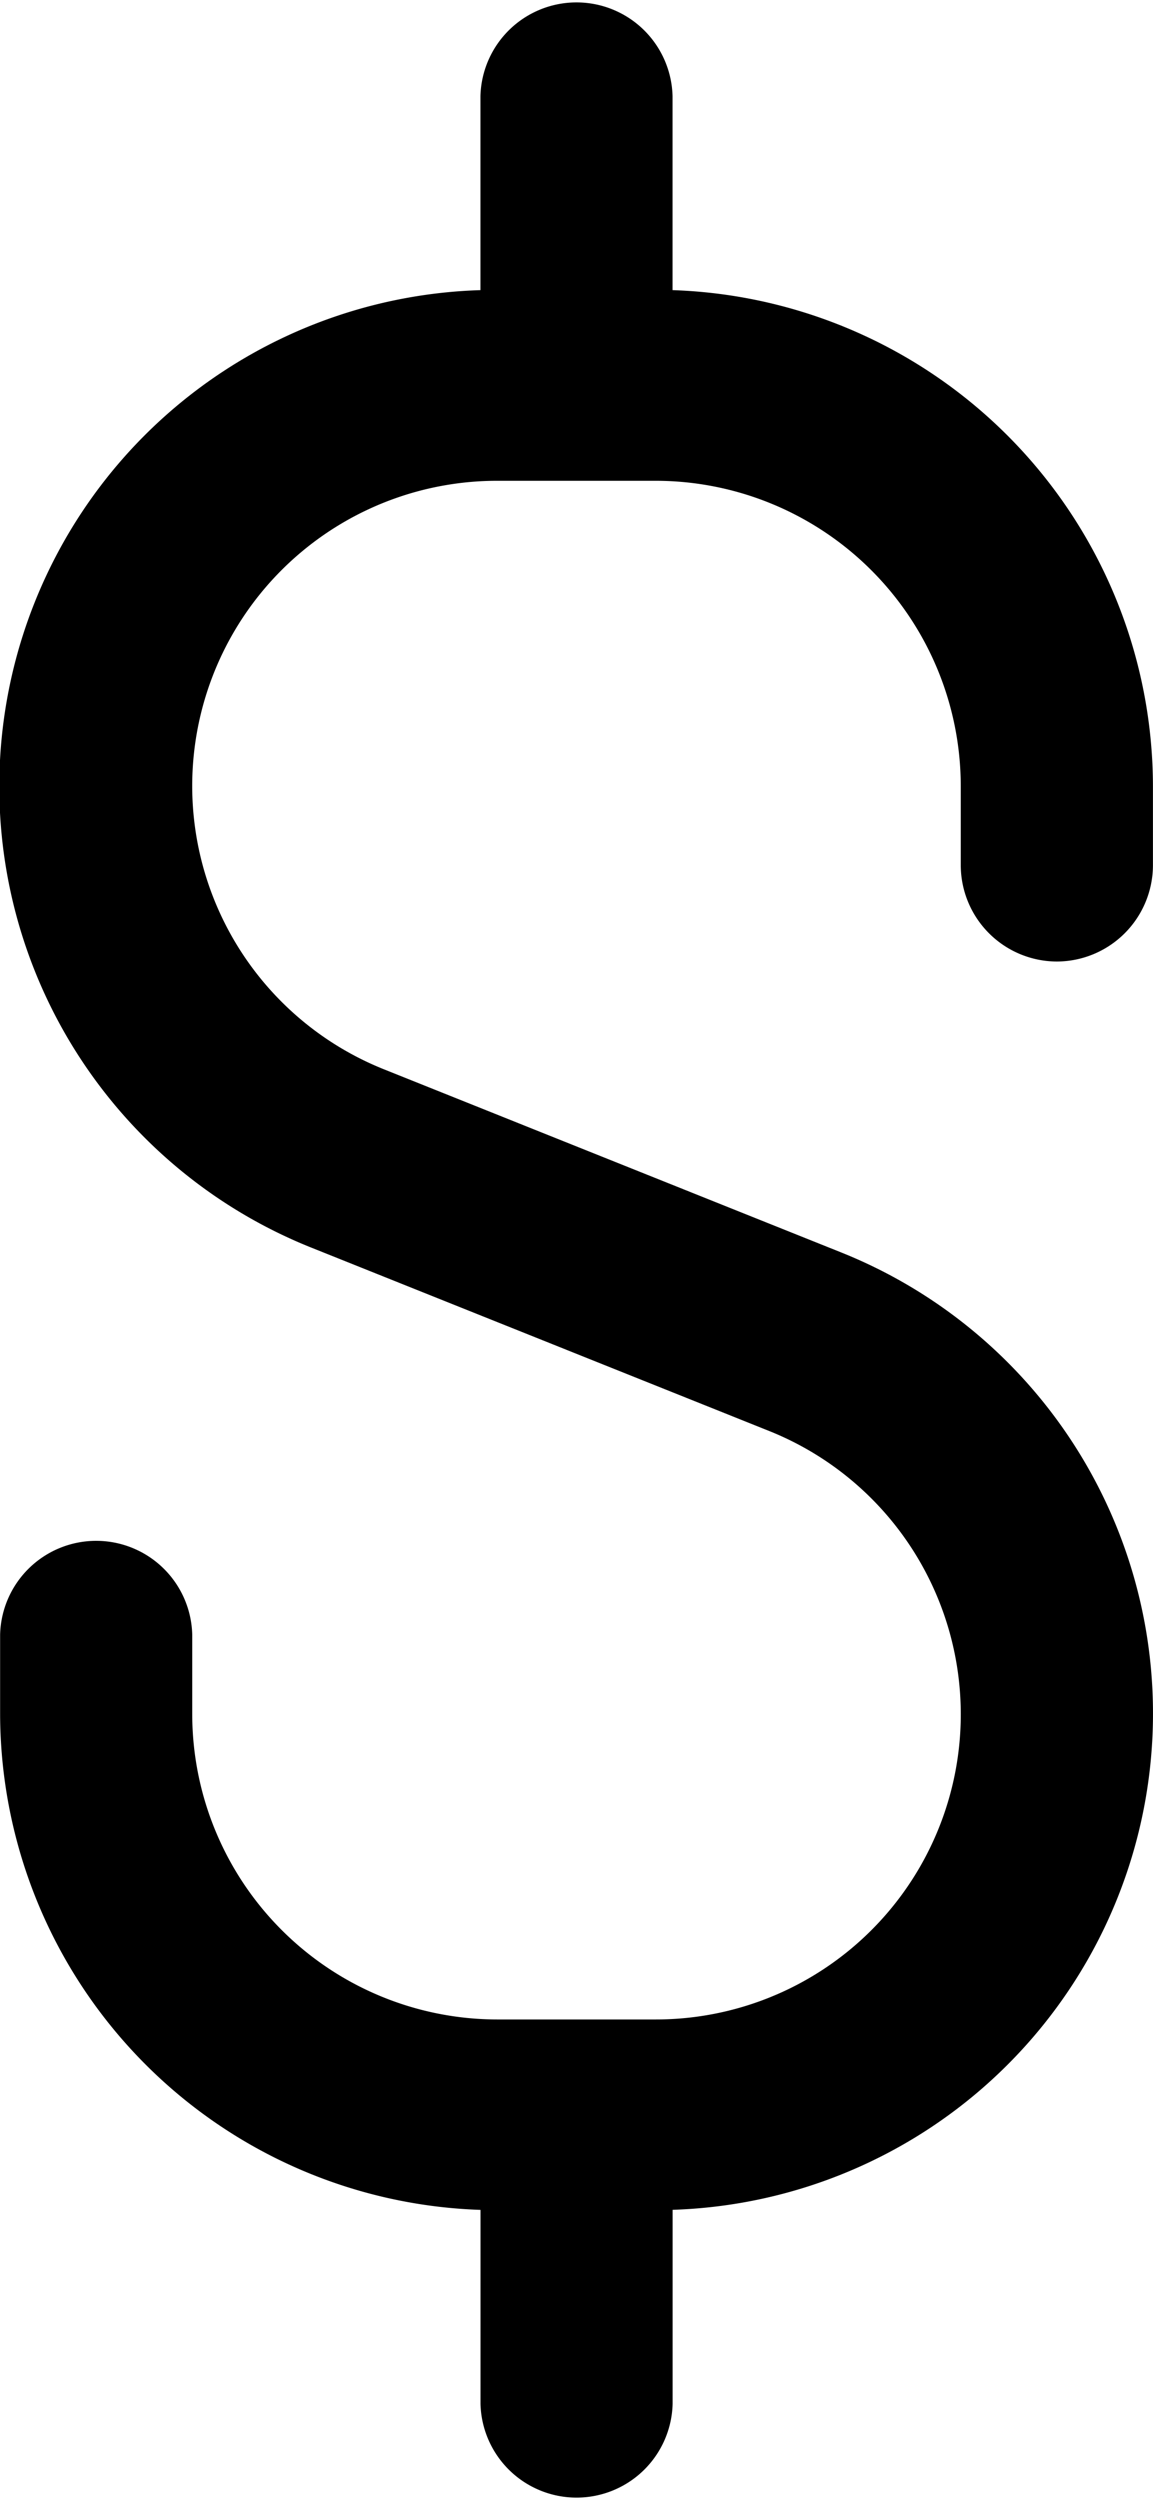 <svg xmlns="http://www.w3.org/2000/svg" width="19.139" height="41.462" viewBox="0 0 19.139 41.462">
  <g id="Grupo_1368" data-name="Grupo 1368" transform="translate(-875.845 -93.778)">
    <g id="Dollar" transform="translate(875.845 93.778)">
      <path id="Caminho_25225" data-name="Caminho 25225" d="M27.542,18.947a1.6,1.6,0,0,0,1.595-1.595V16.035a8.245,8.245,0,0,0-7.974-8.223V4.595a1.595,1.595,0,0,0-3.189,0V7.812A8.236,8.236,0,0,0,15.187,23.7l7.579,3.033a5.061,5.061,0,0,1-1.88,9.76H18.251a5.067,5.067,0,0,1-5.061-5.061V30.11a1.595,1.595,0,0,0-3.189,0v1.318a8.245,8.245,0,0,0,7.974,8.223v3.217a1.595,1.595,0,0,0,3.189,0V39.65A8.236,8.236,0,0,0,23.95,23.767l-7.579-3.033a5.061,5.061,0,0,1,1.88-9.76h2.635a5.067,5.067,0,0,1,5.061,5.061v1.318A1.6,1.6,0,0,0,27.542,18.947Z" transform="translate(-9.999 -3)"/>
    </g>
  </g>
</svg>
